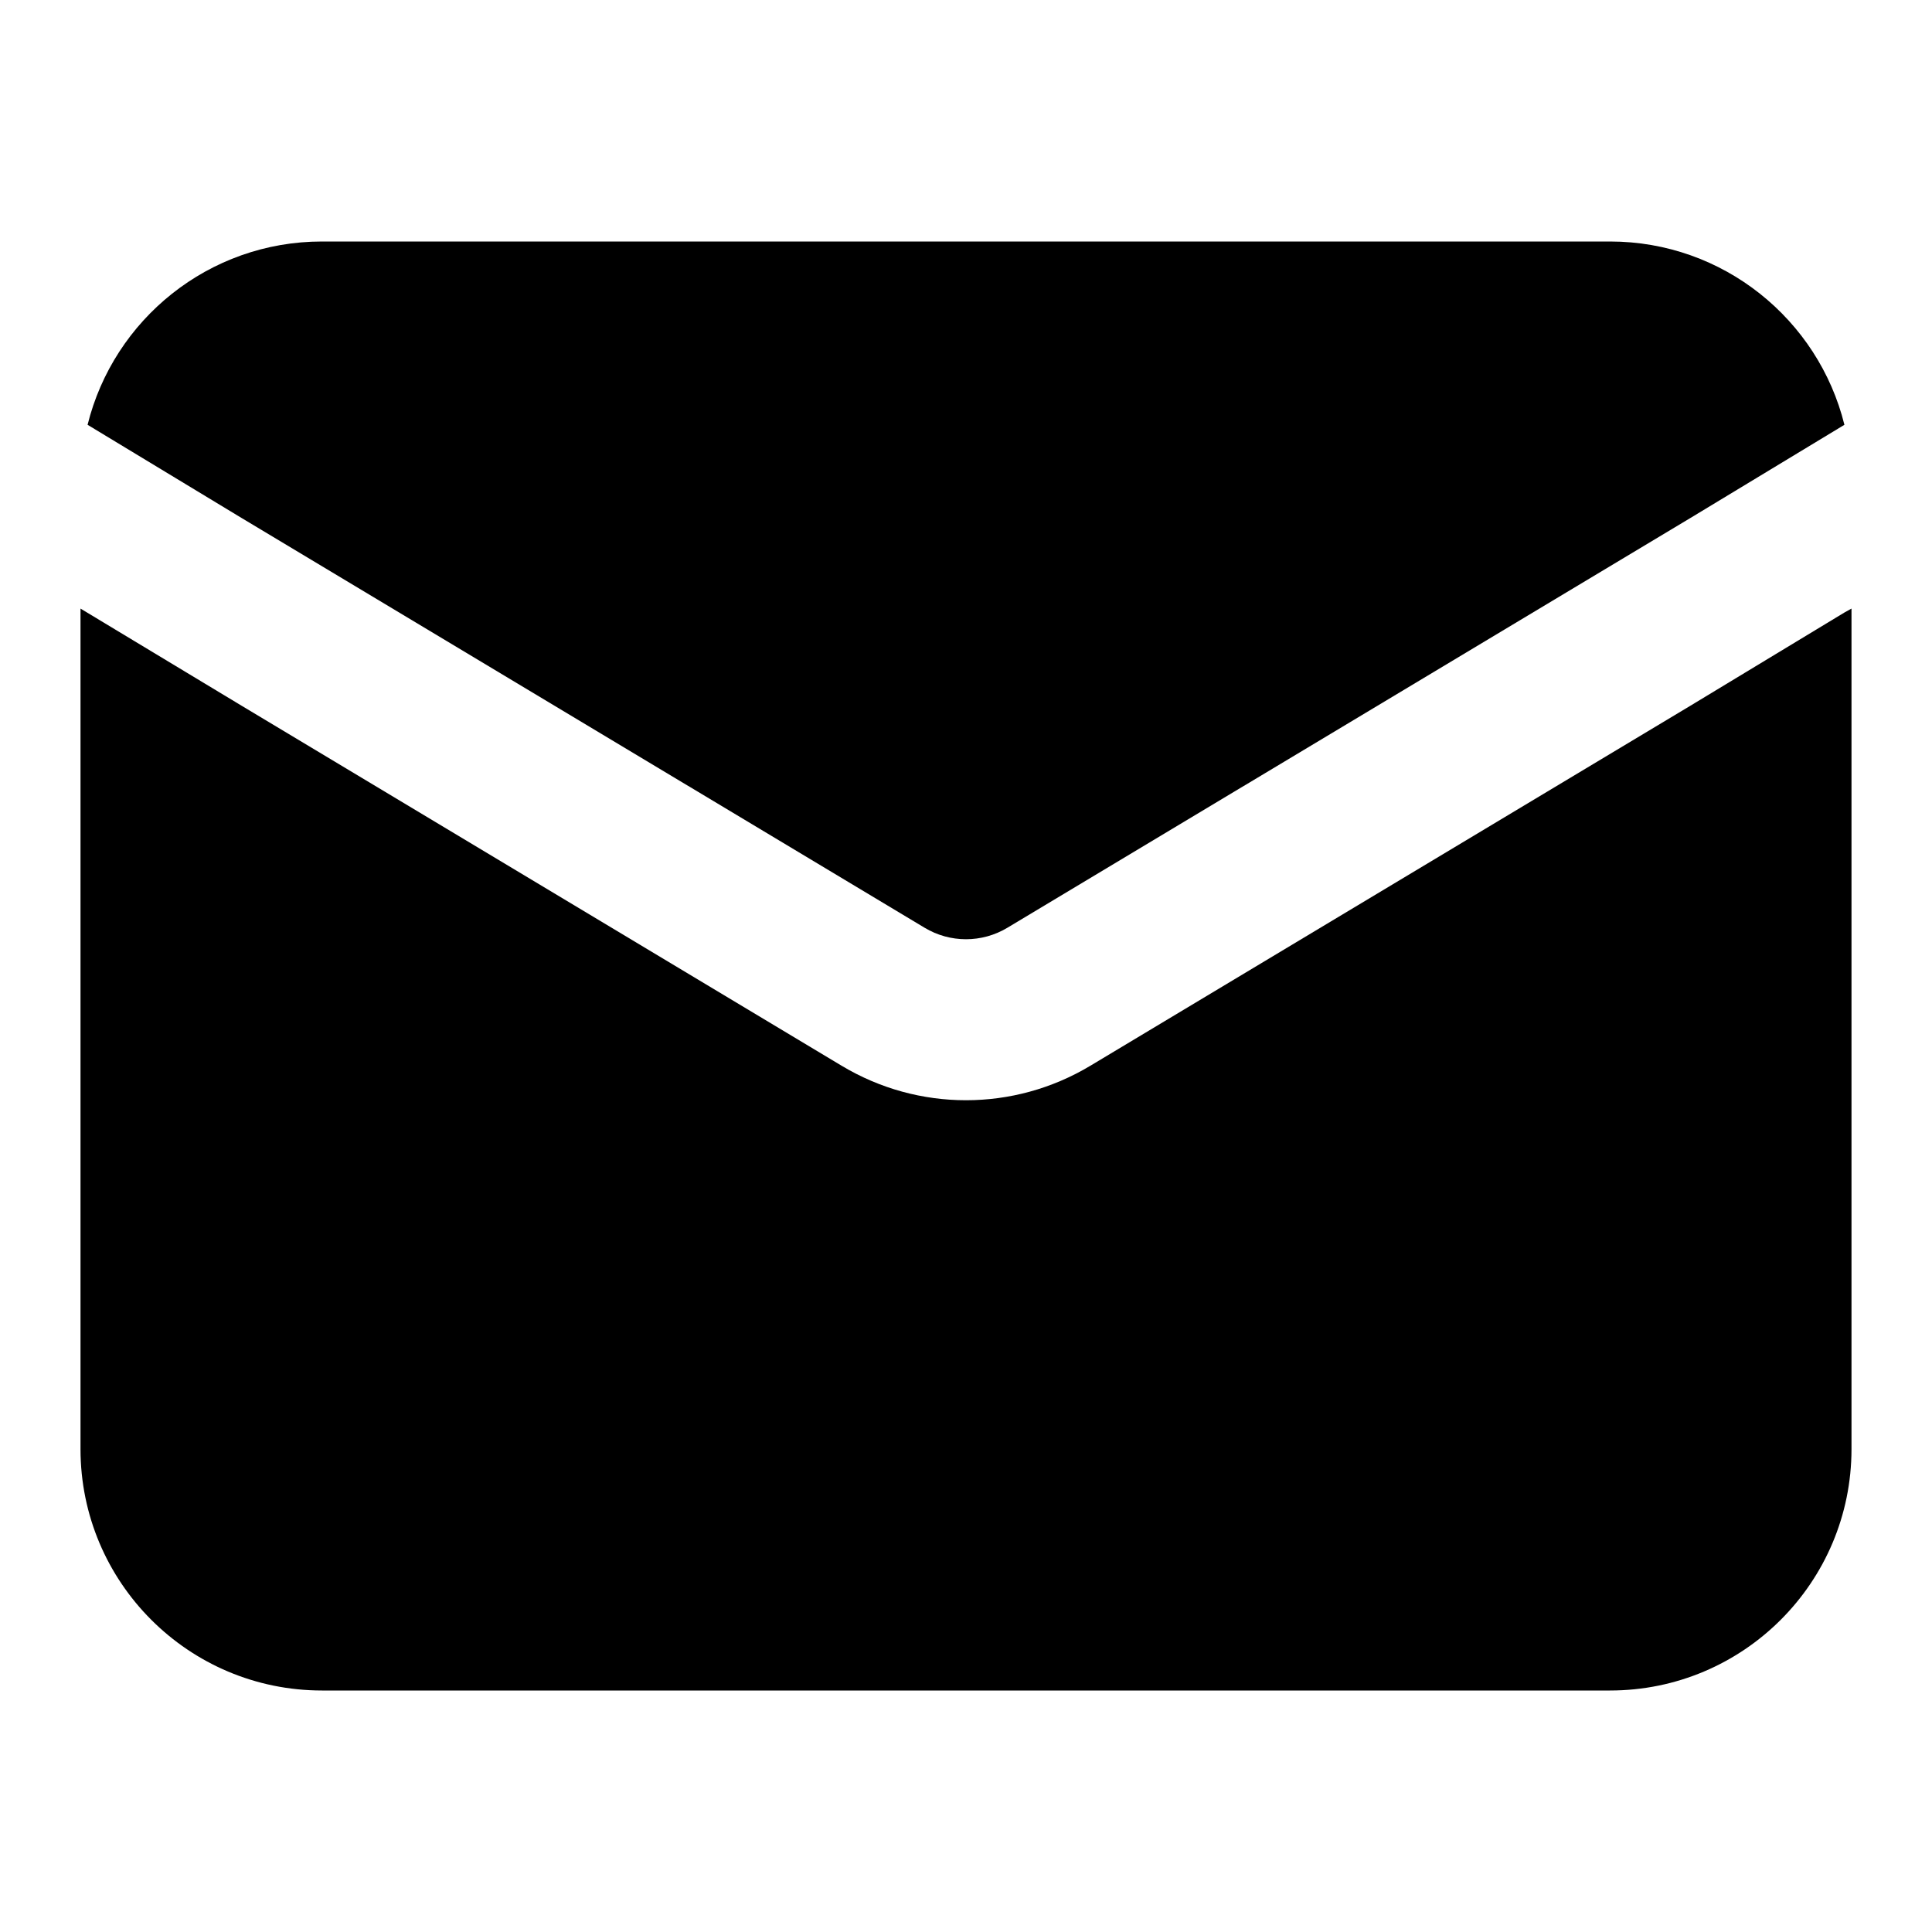 <svg width="24" height="24" viewBox="0 0 24 24" fill="none" xmlns="http://www.w3.org/2000/svg">
<rect width="24" height="24" fill="white"/>
<path d="M12.514 11.525L21 6.434L22.912 5.277C22.588 3.969 21.407 3 20 3H4C2.593 3 1.412 3.969 1.088 5.277L3 6.434L11.486 11.525C11.802 11.715 12.198 11.715 12.514 11.525Z" fill="black"/>
<path d="M10.457 13.24L3 8.766L1 7.56V18C1 19.657 2.343 21 4 21H20C21.657 21 23 19.657 23 18V7.56L22.912 7.609L21 8.766L13.543 13.24C12.593 13.81 11.407 13.81 10.457 13.24Z" fill="black"/>
</svg>
